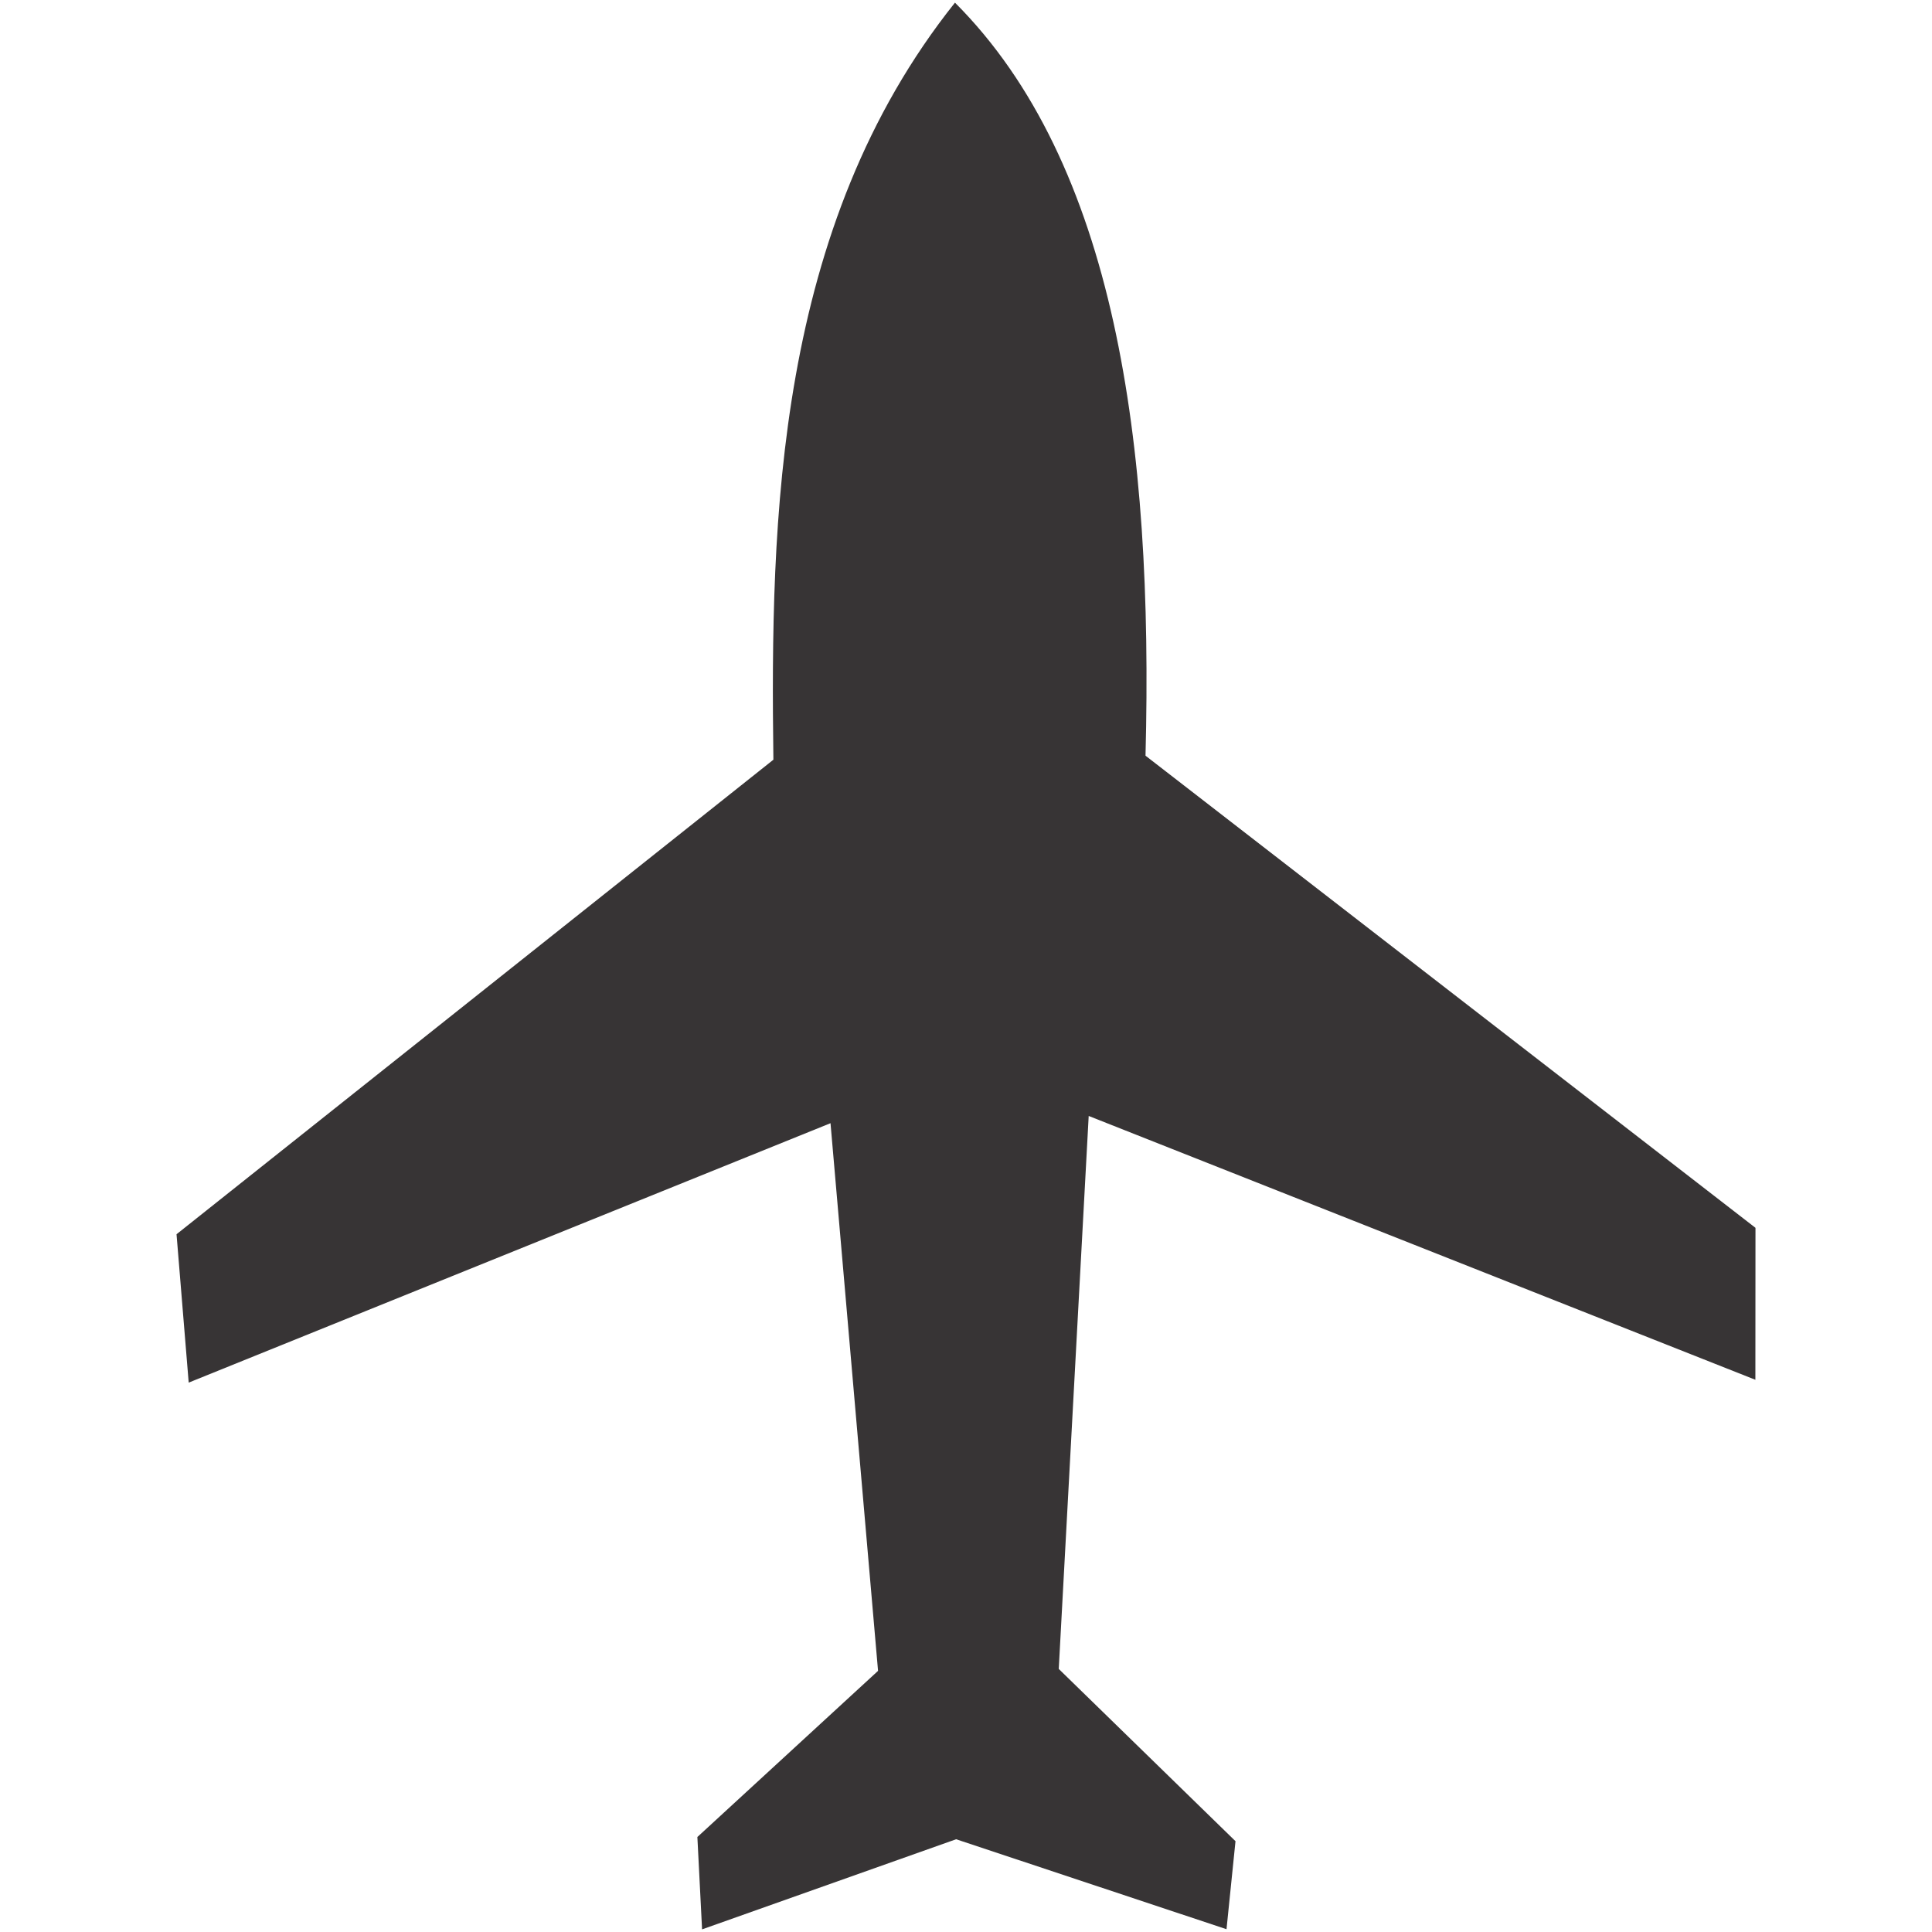 <?xml version="1.0" encoding="UTF-8"?>
<!DOCTYPE svg PUBLIC "-//W3C//DTD SVG 1.1//EN" "http://www.w3.org/Graphics/SVG/1.1/DTD/svg11.dtd">
<!-- Creator: CorelDRAW 2018 (64-Bit) -->
<svg xmlns="http://www.w3.org/2000/svg" xml:space="preserve" width="1.575in" height="1.575in" version="1.1" style="shape-rendering:geometricPrecision; text-rendering:geometricPrecision; image-rendering:optimizeQuality; fill-rule:evenodd; clip-rule:evenodd"
viewBox="0 0 1574.8 1574.8"
 xmlns:xlink="http://www.w3.org/1999/xlink">
 <defs>
  <style type="text/css">
   <![CDATA[
    .fil0 {fill:#373435}
   ]]>
  </style>
 </defs>
 <g id="Layer_x0020_1">
  <path class="fil0" d="M778.41 2.16c-146.21,183.29 -150.53,421.63 -148.01,617.09l-486.51 386.8 9.92 120.93 523.15 -211.45 38.75 446.41 -147.27 135.43 3.83 75.28 207.07 -73.45 220.41 73.33 7.32 -71.75 -144.07 -140.42 24.41 -450.73 543.43 215.05 0.08 -123.86 -497.2 -384.85c6.59,-254.23 -24.47,-483.02 -155.31,-613.81z"/>
 </g>
</svg>
